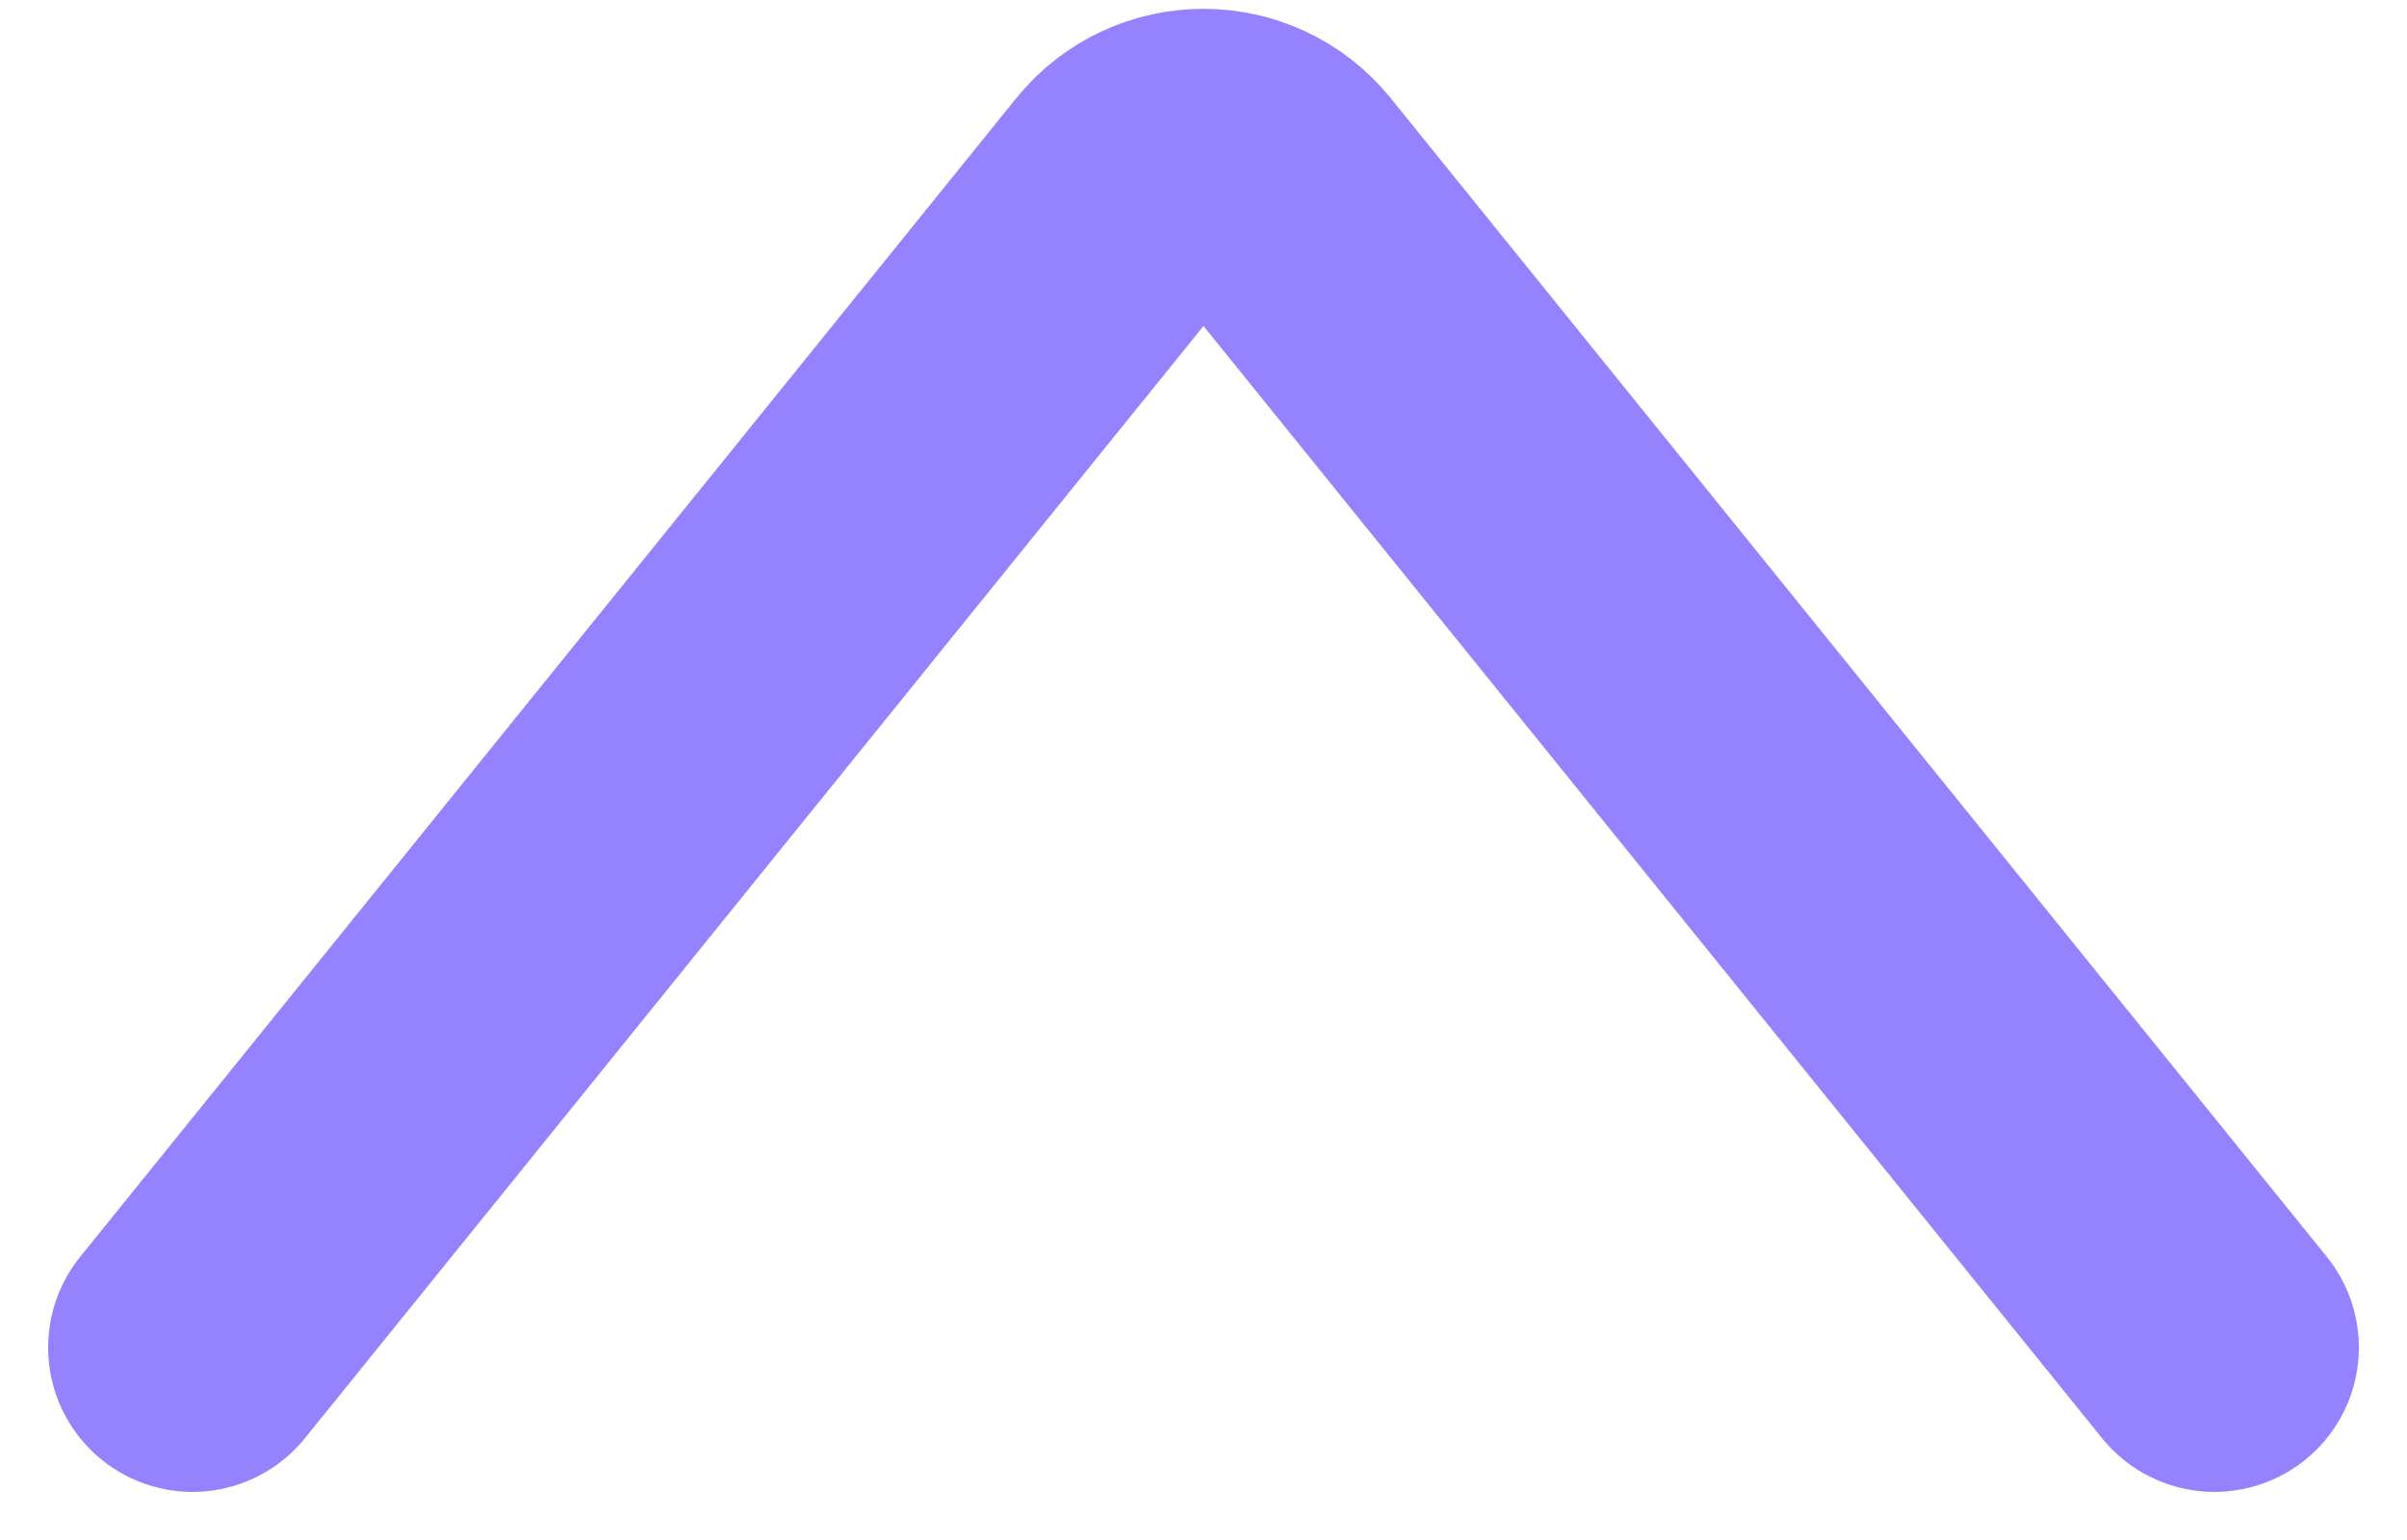 <svg width="25" height="16" viewBox="0 0 25 16" fill="none" xmlns="http://www.w3.org/2000/svg">
<path d="M2 14L11.722 1.963C12.122 1.468 12.878 1.468 13.278 1.963L23 14" stroke="#9482FF" stroke-width="3" stroke-linecap="round"/>
</svg>
